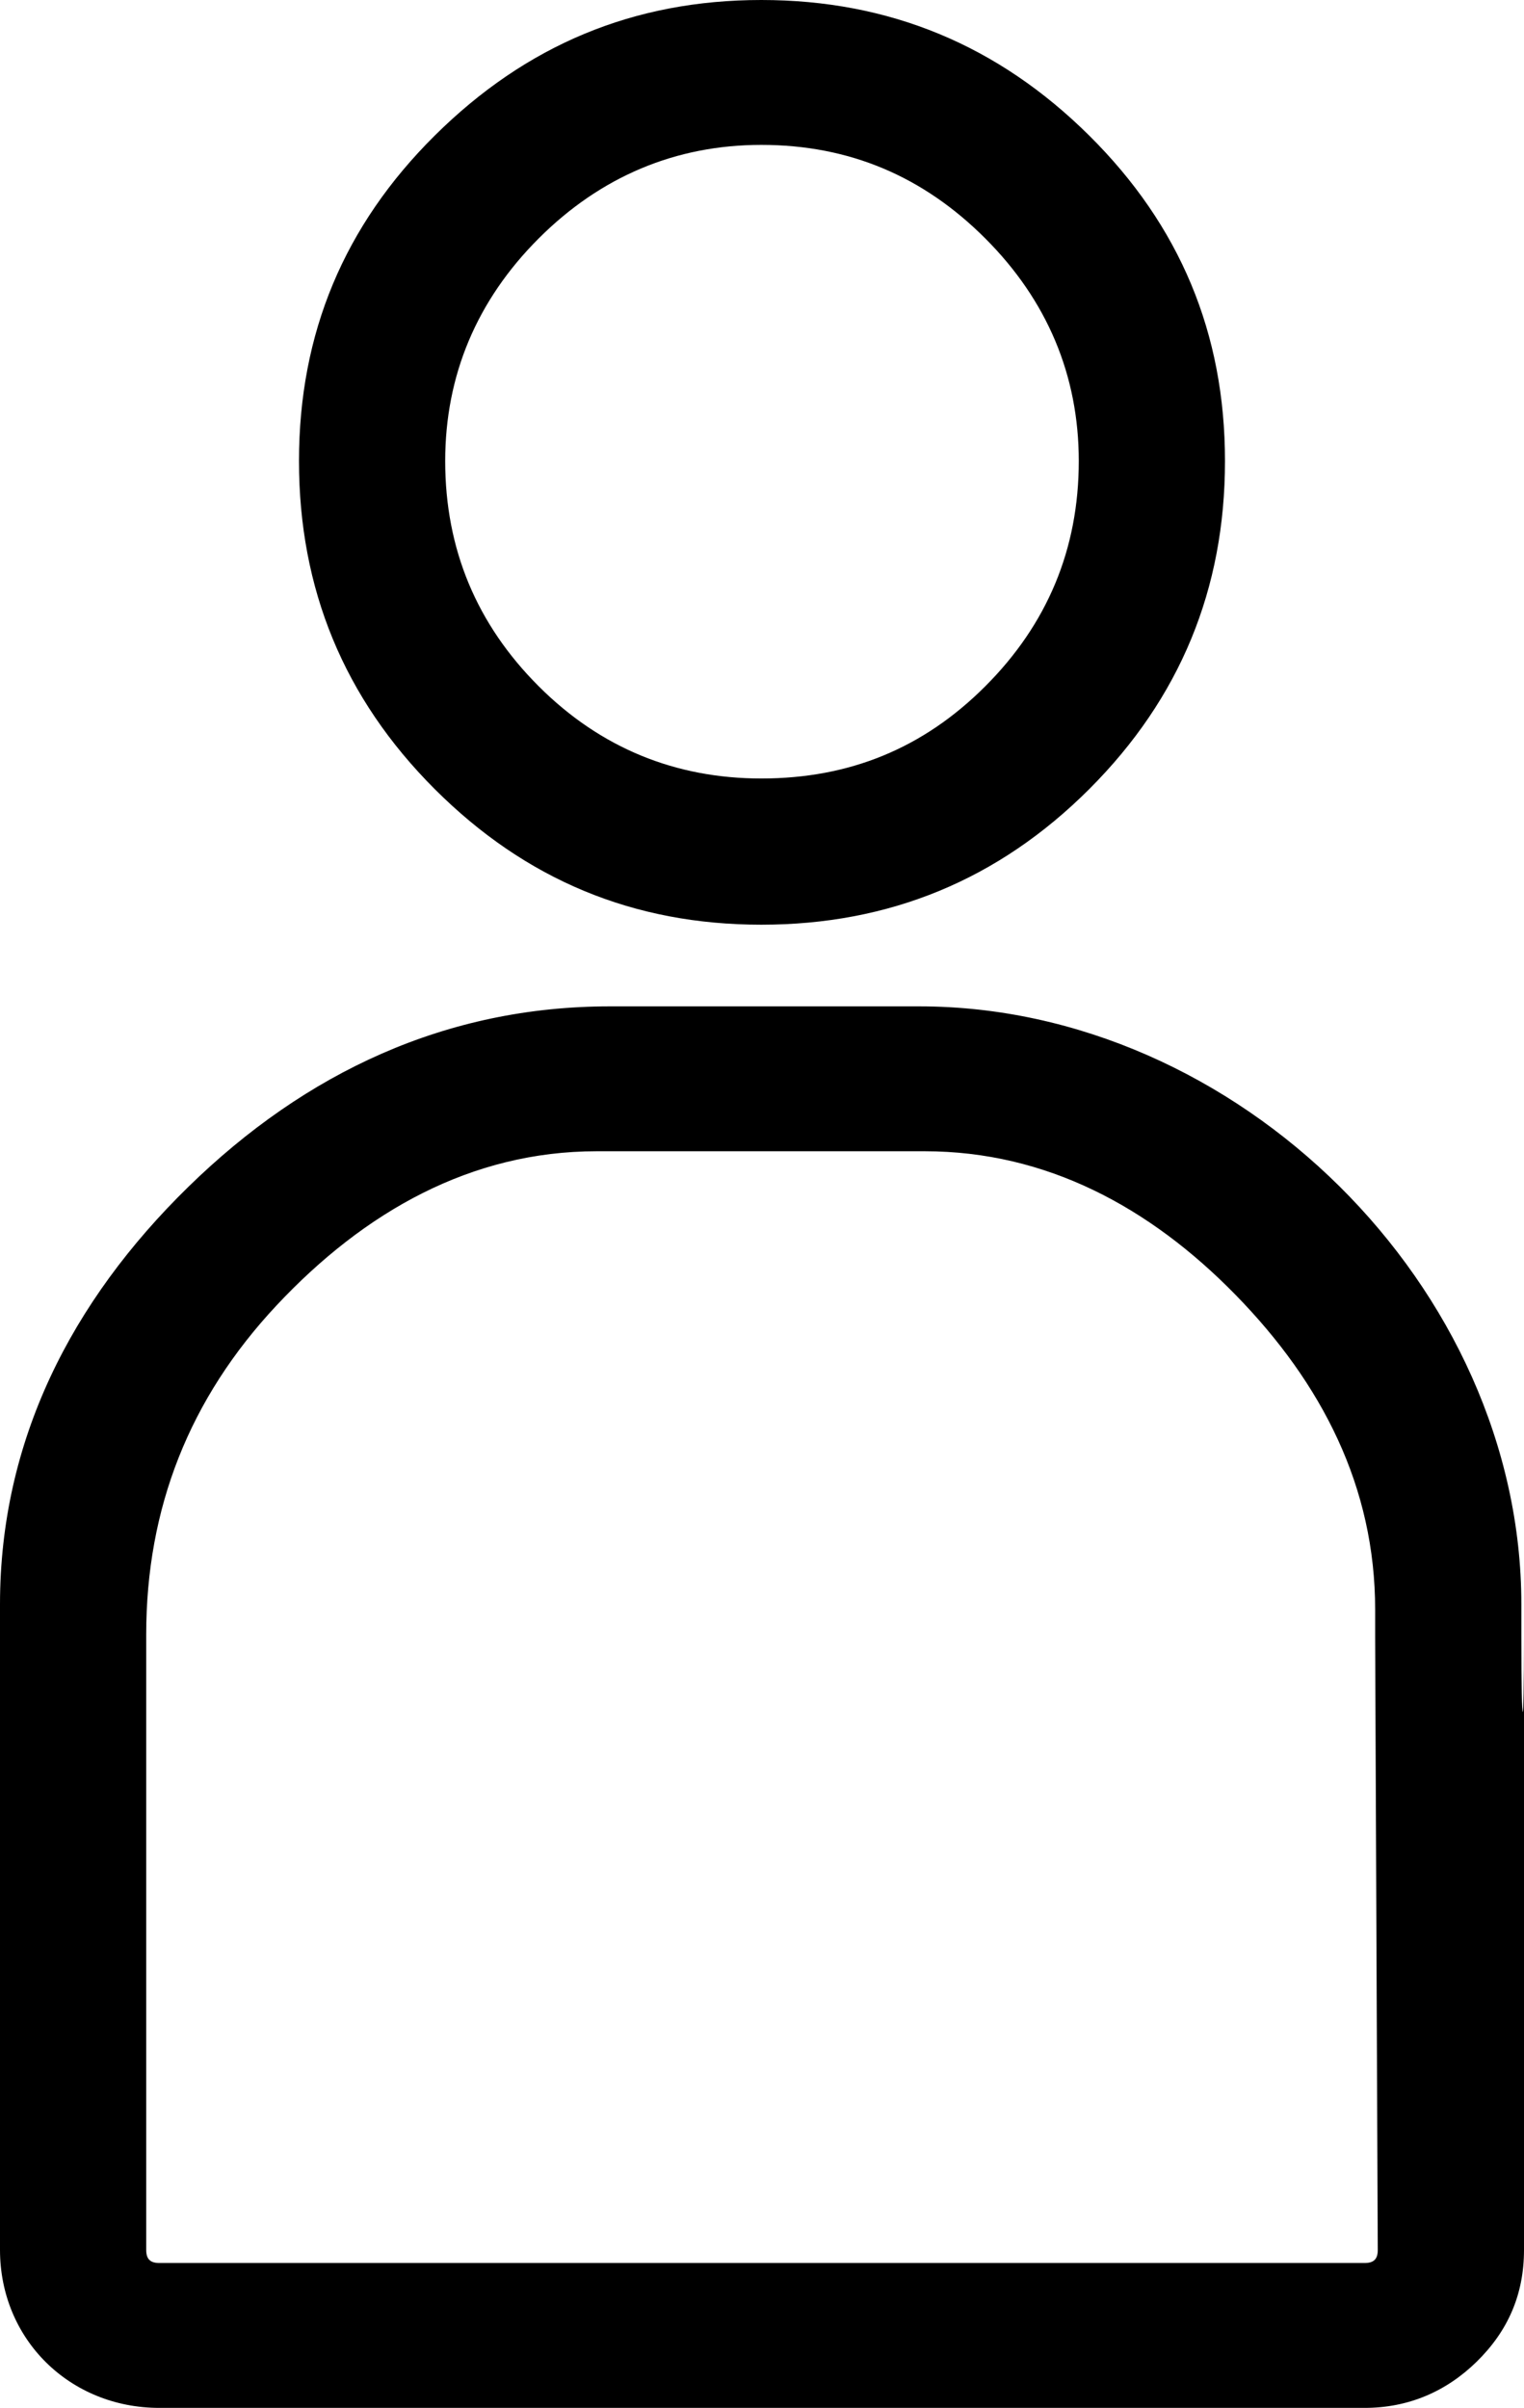 <svg xmlns="http://www.w3.org/2000/svg" viewBox="0 0 54.234 85.686"><path d="M27.093 32.906c4.547 0 8.438-1.594 11.672-4.828s4.828-7.125 4.828-11.672-1.605-8.379-4.828-11.578C35.519 1.606 31.64 0 27.093 0s-8.379 1.606-11.625 4.828c-3.222 3.199-4.828 7.031-4.828 11.578s1.594 8.437 4.828 11.672c3.235 3.234 7.078 4.828 11.625 4.828zM19.171 8.484c2.204-2.203 4.875-3.328 7.922-3.328 3.141 0 5.766 1.125 7.969 3.328 2.203 2.203 3.328 4.875 3.328 7.922 0 3.141-1.125 5.812-3.328 8.016s-4.828 3.281-7.969 3.281c-3.047 0-5.718-1.078-7.922-3.281-2.203-2.203-3.328-4.875-3.328-8.016 0-3.047 1.125-5.719 3.328-7.922zM54.14 58.265v-1.172c0-11.299-10.123-21.281-21.422-21.281H21.703c-5.816 0-10.828 2.344-15 6.422S0 51.274 0 57.093v22.968c0 3.188 2.484 5.625 5.672 5.625h42.89c1.547 0 2.894-.574 3.984-1.64 1.114-1.09 1.688-2.391 1.688-3.985V58.265c0 3.562-.094 3.515-.094 0zM48.562 80.53H5.672c-.328 0-.469-.14-.469-.469v-21.89c0-4.5 1.534-8.402 4.64-11.719 3.129-3.339 6.926-5.484 11.391-5.484h11.672c4.321 0 8.003 1.981 11.062 5.109 3.082 3.153 4.969 6.838 4.969 11.203v.985l.093 21.796c.002.329-.14.469-.468.469z"/></svg>
